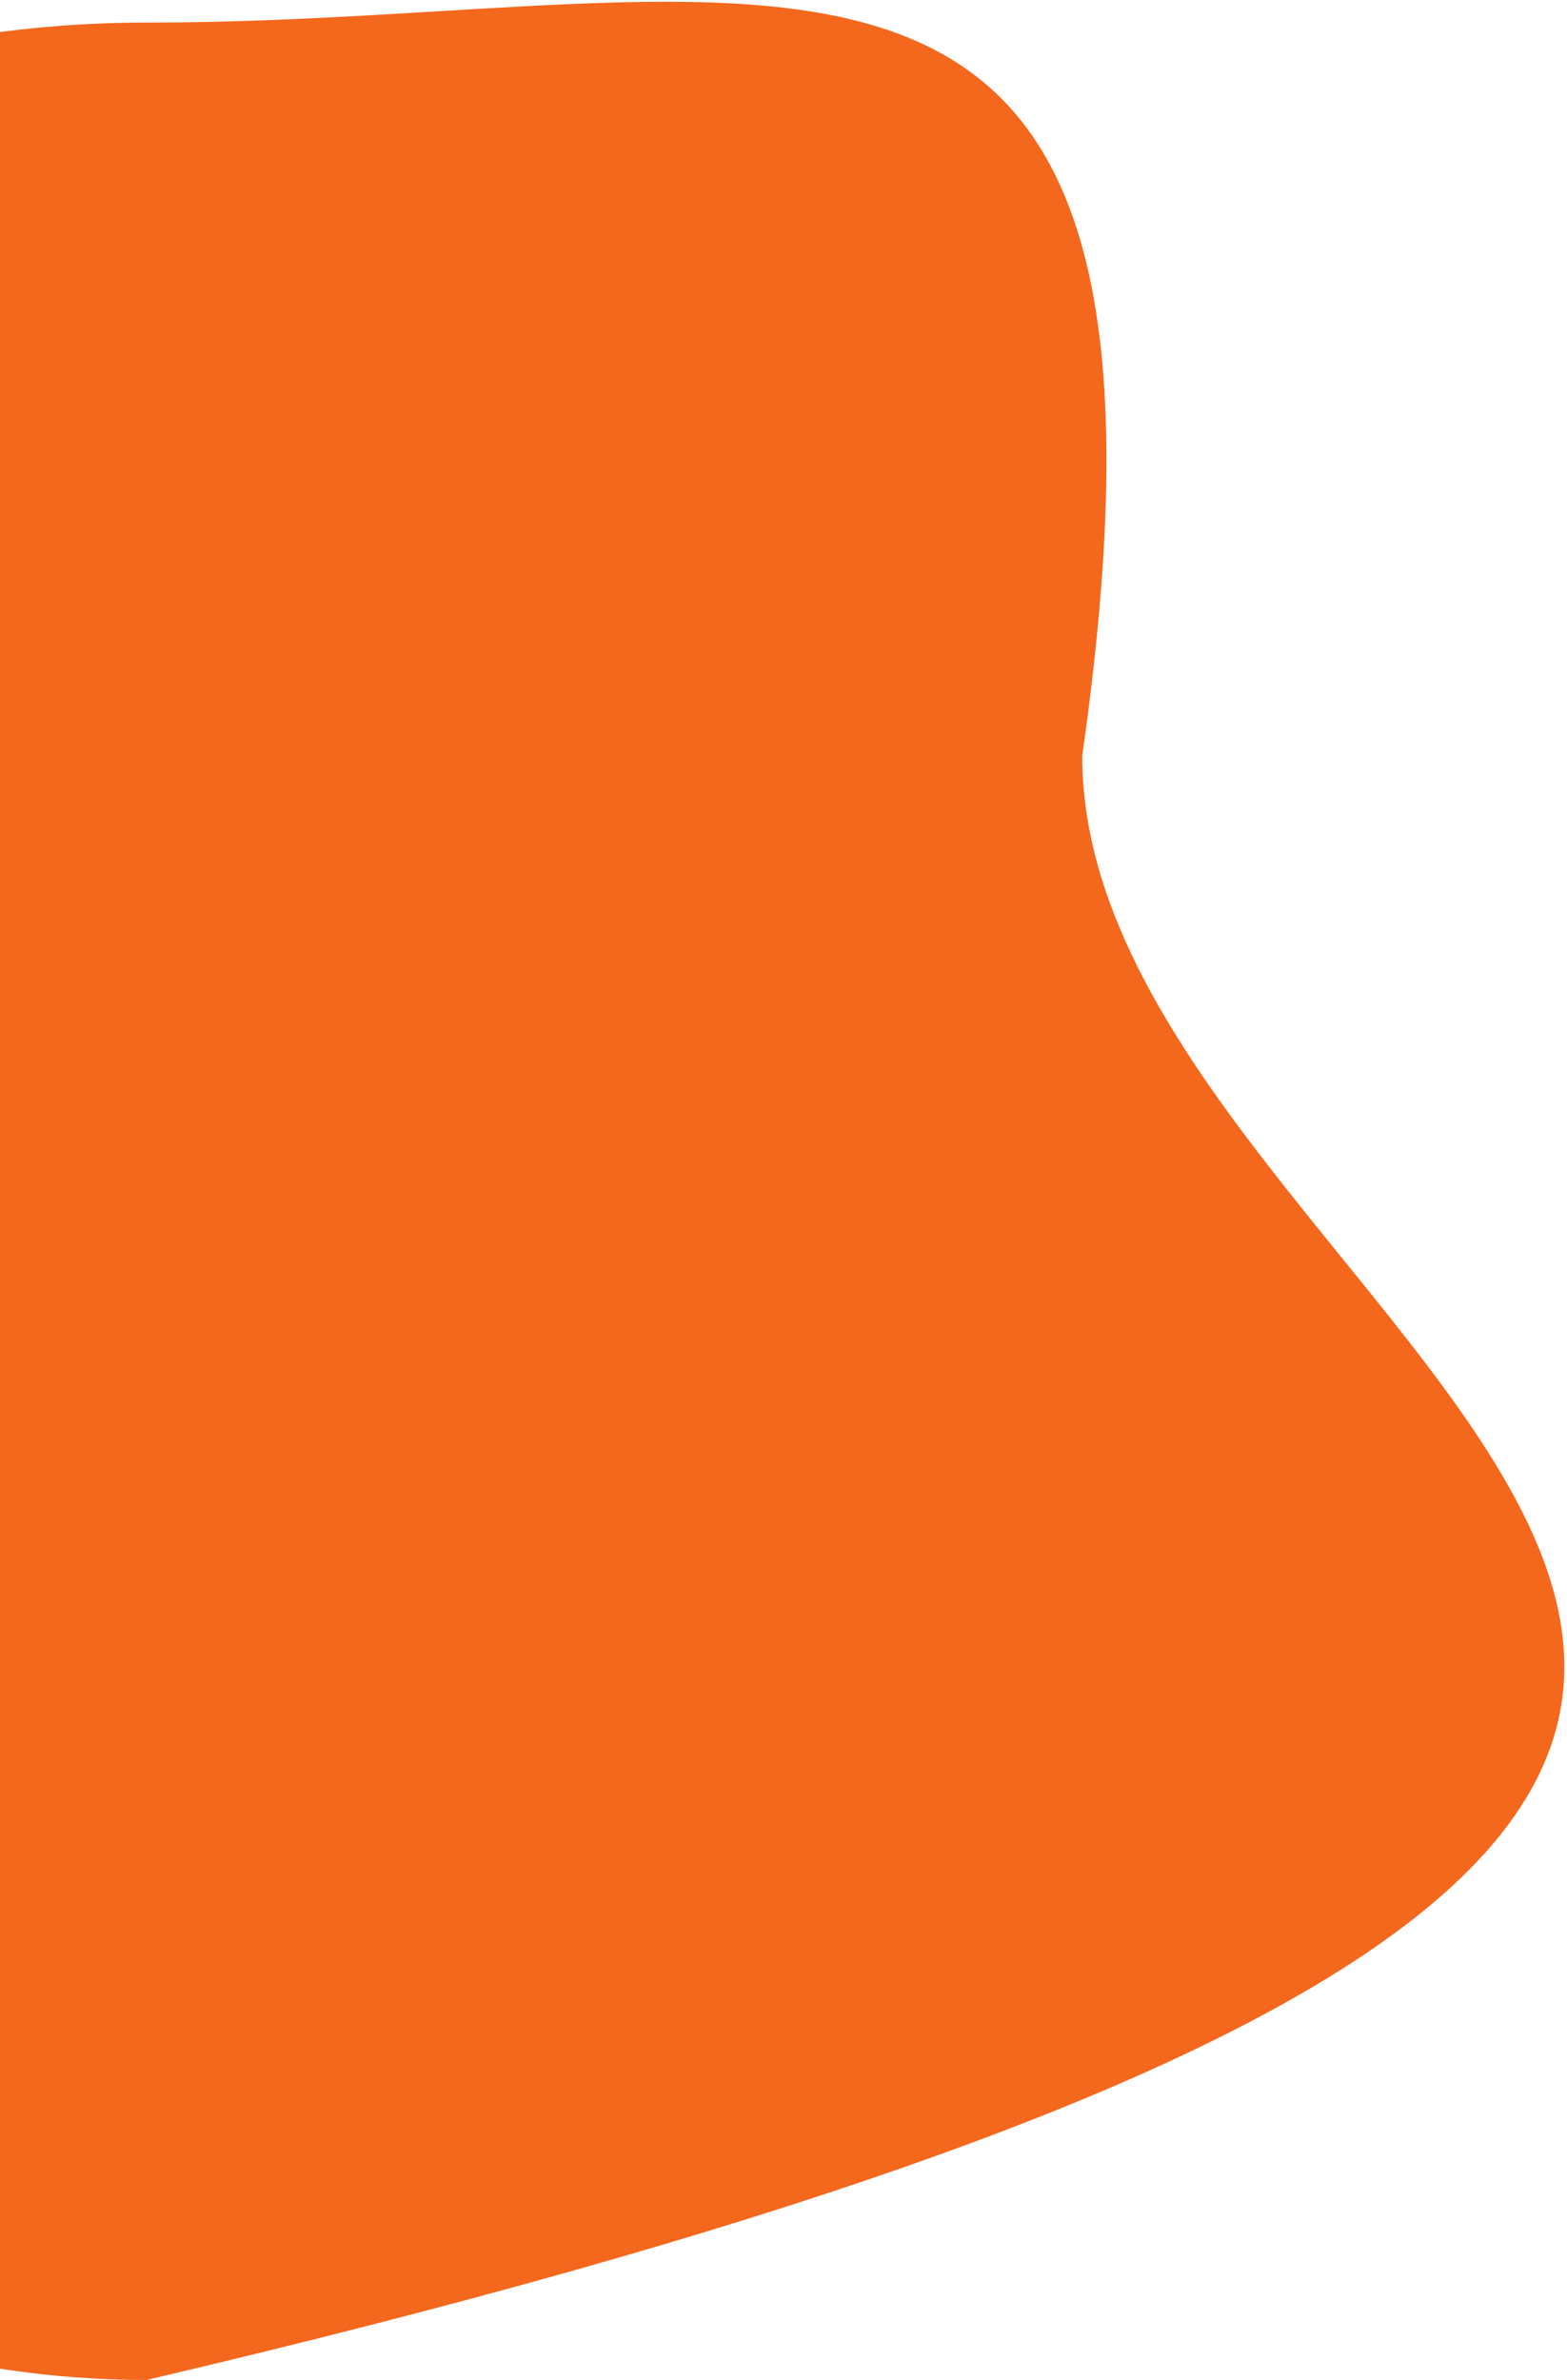 <svg width="139" height="211" viewBox="0 0 139 211" fill="none" xmlns="http://www.w3.org/2000/svg">
<path d="M96 67C96 122.228 234.5 159 13 211C-42.228 211 -87 157.229 -87 102C-87 46.772 -42.228 2 13 2C68.228 2 108 -17 96 67Z" fill="#F4681D"/>
</svg>

